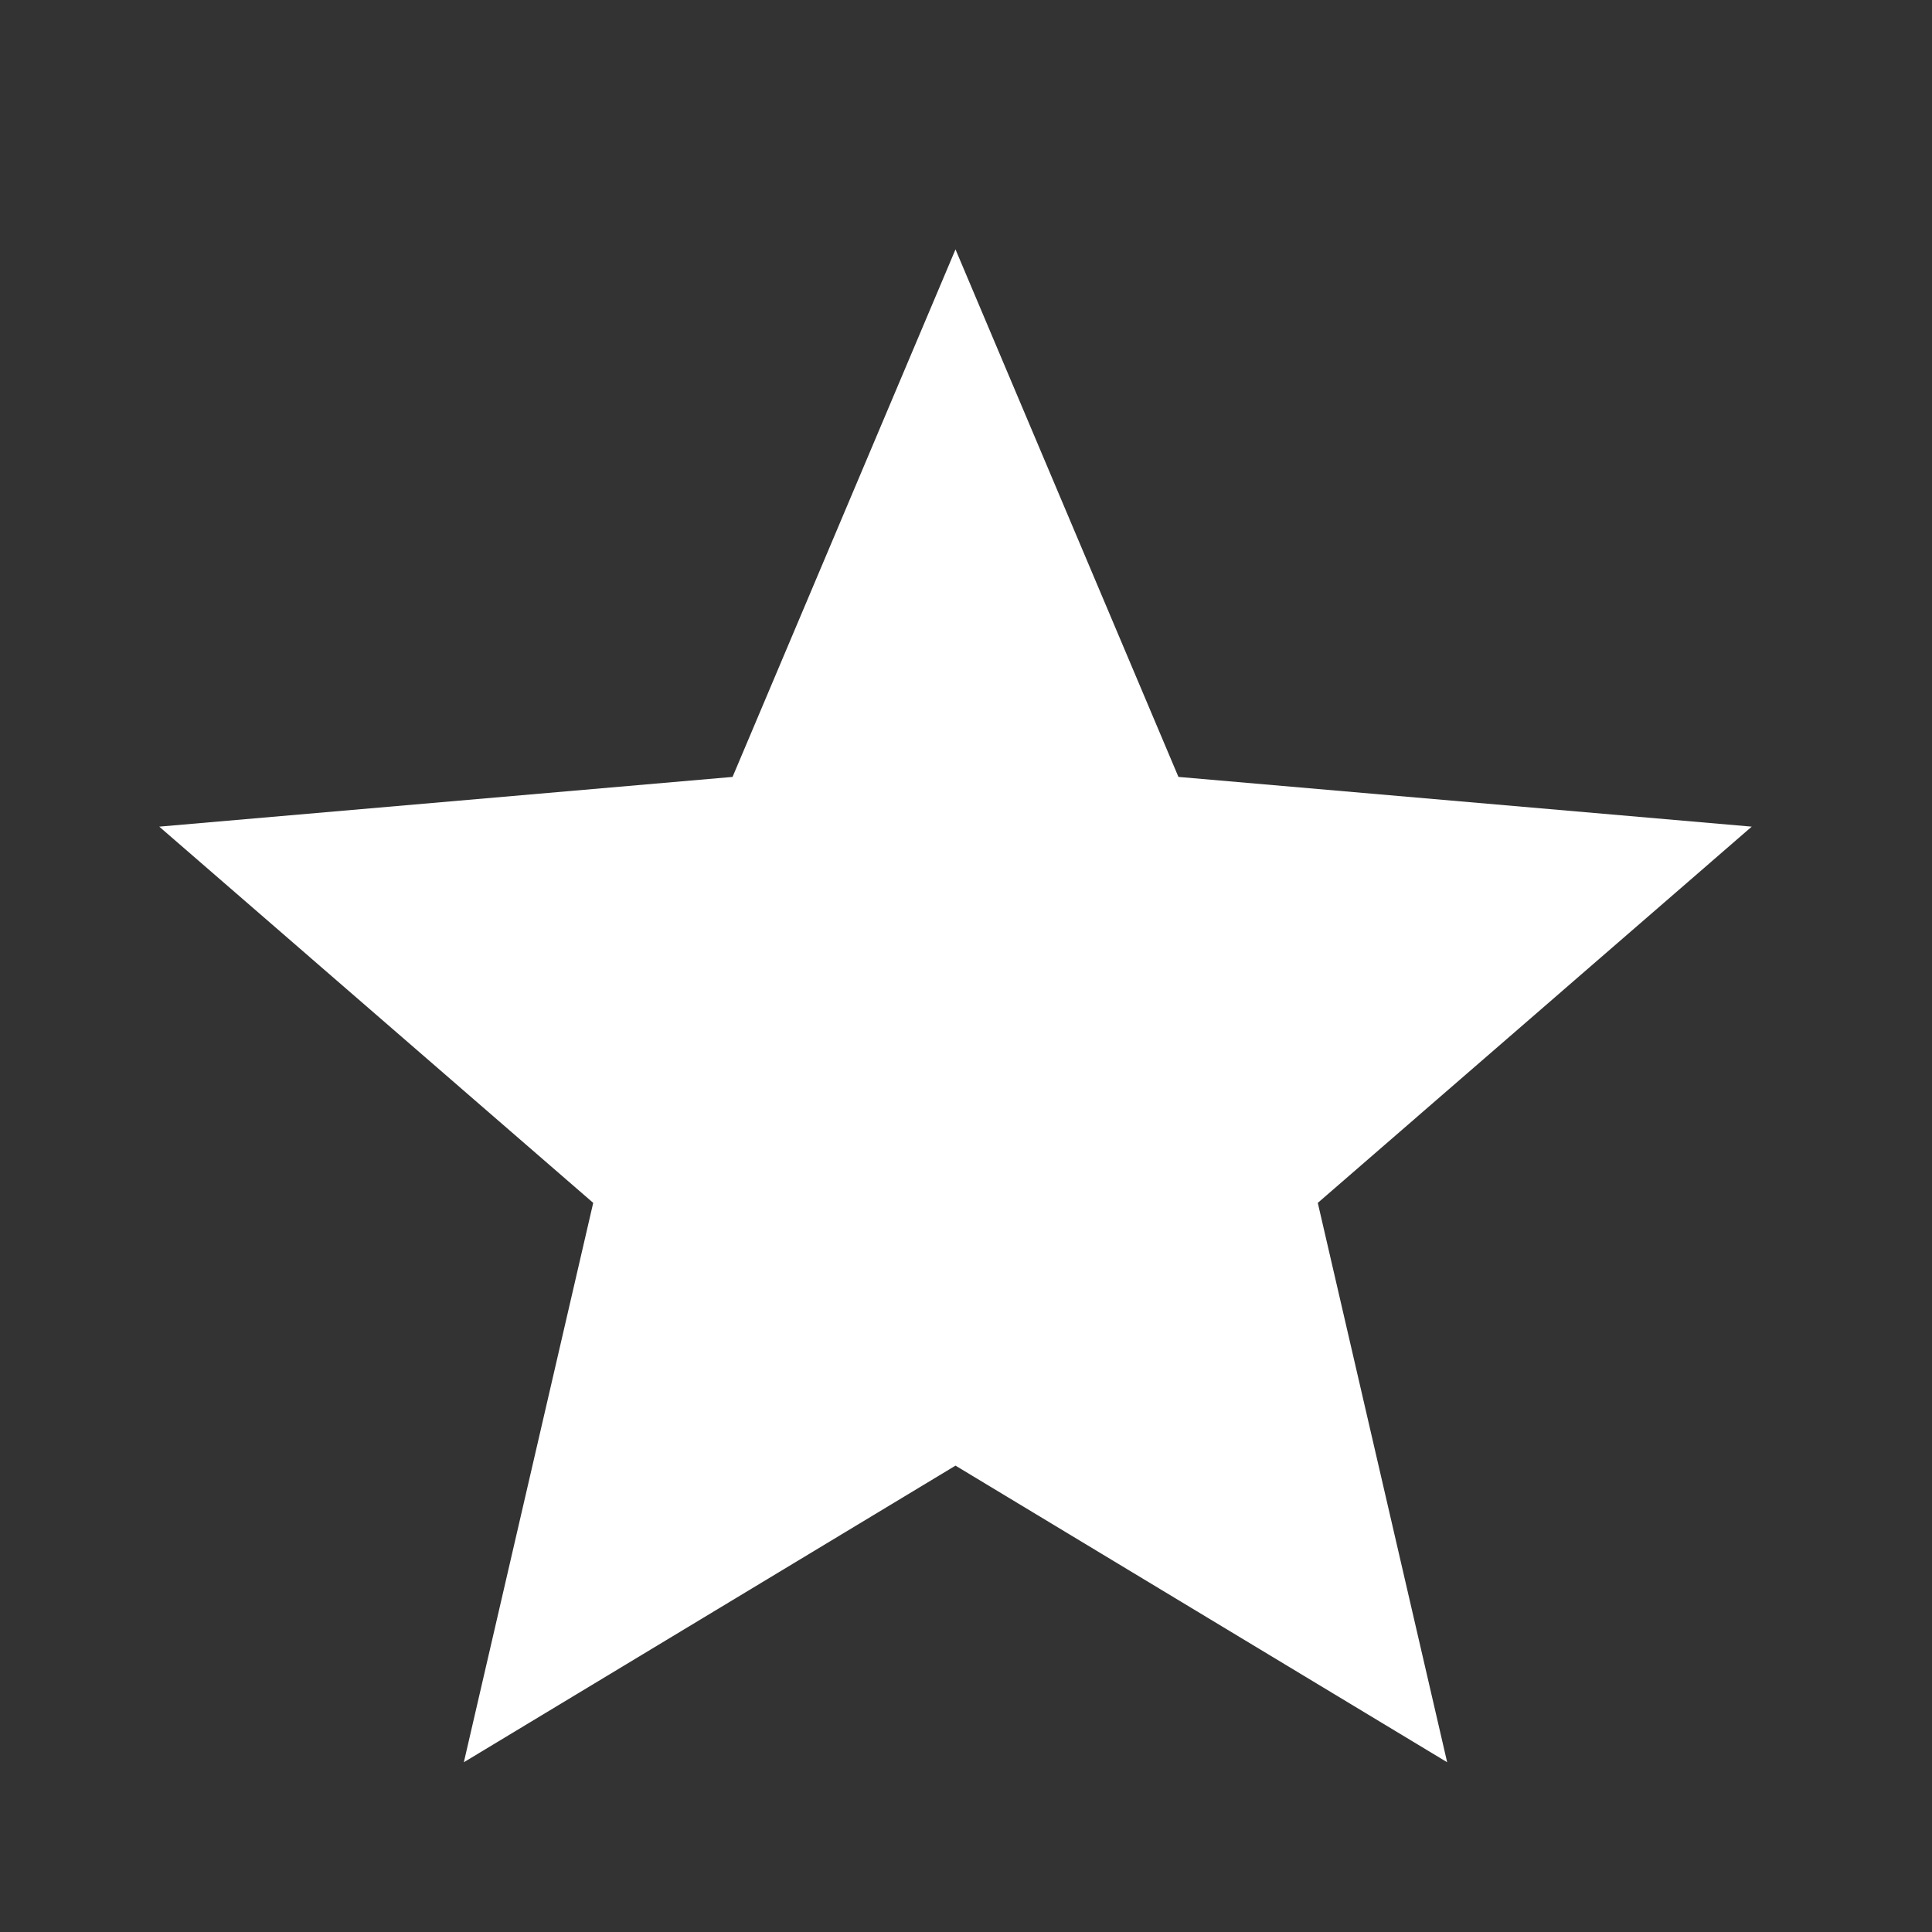<svg width="23" height="23" viewBox="0 0 23 23" fill="none" xmlns="http://www.w3.org/2000/svg">
<rect x="0" y="0" width="23" height="23" fill="#333333" stroke="none"/>
<path d="M5.522 20.979L7.062 14.32L1.896 9.841L8.721 9.249L11.375 2.969L14.029 9.249L20.854 9.841L15.688 14.32L17.228 20.979L11.375 17.448L5.522 20.979Z" fill="white"/>
</svg>

